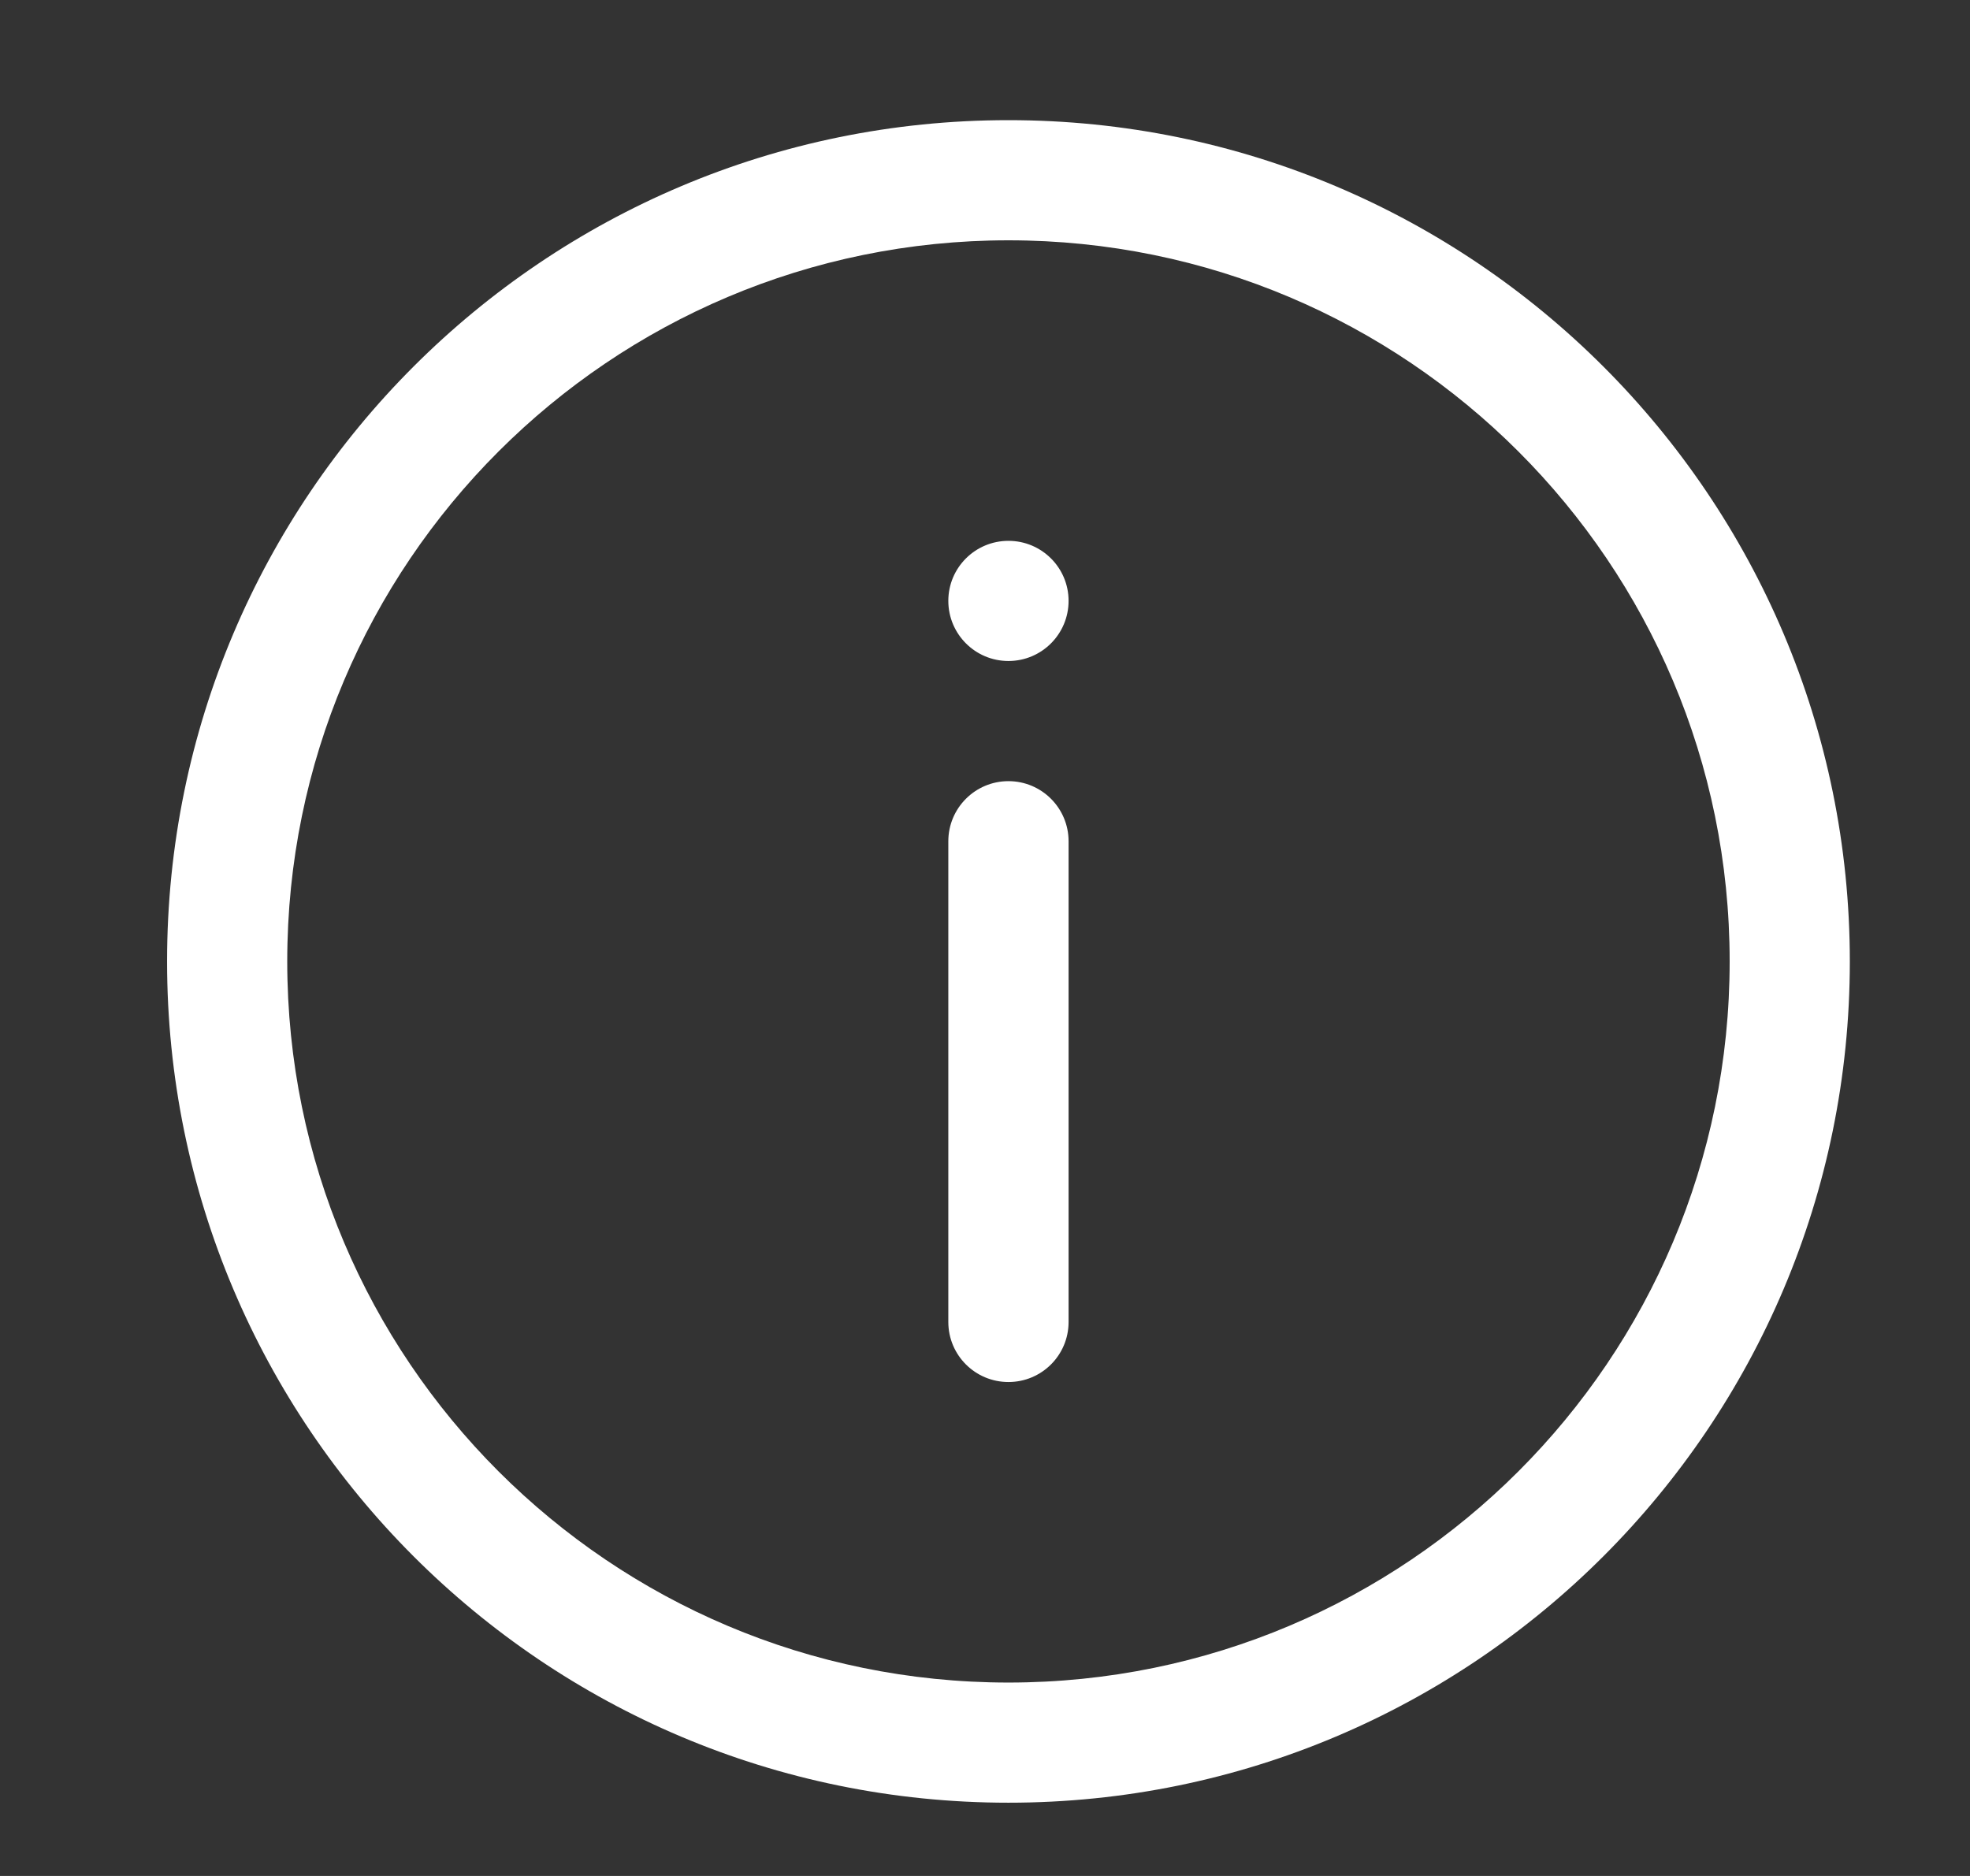 <svg width="21" height="20" viewBox="0 0 21 20" fill="none" xmlns="http://www.w3.org/2000/svg">
<rect x="0" y="0" width="21" height="20" fill="#333333" stroke="none"/>
<path fill-rule="evenodd" clip-rule="evenodd" d="M10.75 17.938C14.996 17.938 18.438 14.496 18.438 10.25C18.438 6.004 14.996 2.562 10.75 2.562C6.504 2.562 3.062 6.004 3.062 10.25C3.062 14.496 6.504 17.938 10.75 17.938ZM10.75 19.219C15.703 19.219 19.719 15.203 19.719 10.25C19.719 5.297 15.703 1.281 10.75 1.281C5.797 1.281 1.781 5.297 1.781 10.25C1.781 15.203 5.797 19.219 10.75 19.219ZM10.75 8.328C11.104 8.328 11.391 8.615 11.391 8.969V14.094C11.391 14.448 11.104 14.734 10.75 14.734C10.396 14.734 10.109 14.448 10.109 14.094V8.969C10.109 8.615 10.396 8.328 10.75 8.328ZM10.75 7.047C11.104 7.047 11.391 6.76 11.391 6.406C11.391 6.052 11.104 5.766 10.75 5.766C10.396 5.766 10.109 6.052 10.109 6.406C10.109 6.76 10.396 7.047 10.75 7.047Z" fill="white"/>
</svg>
